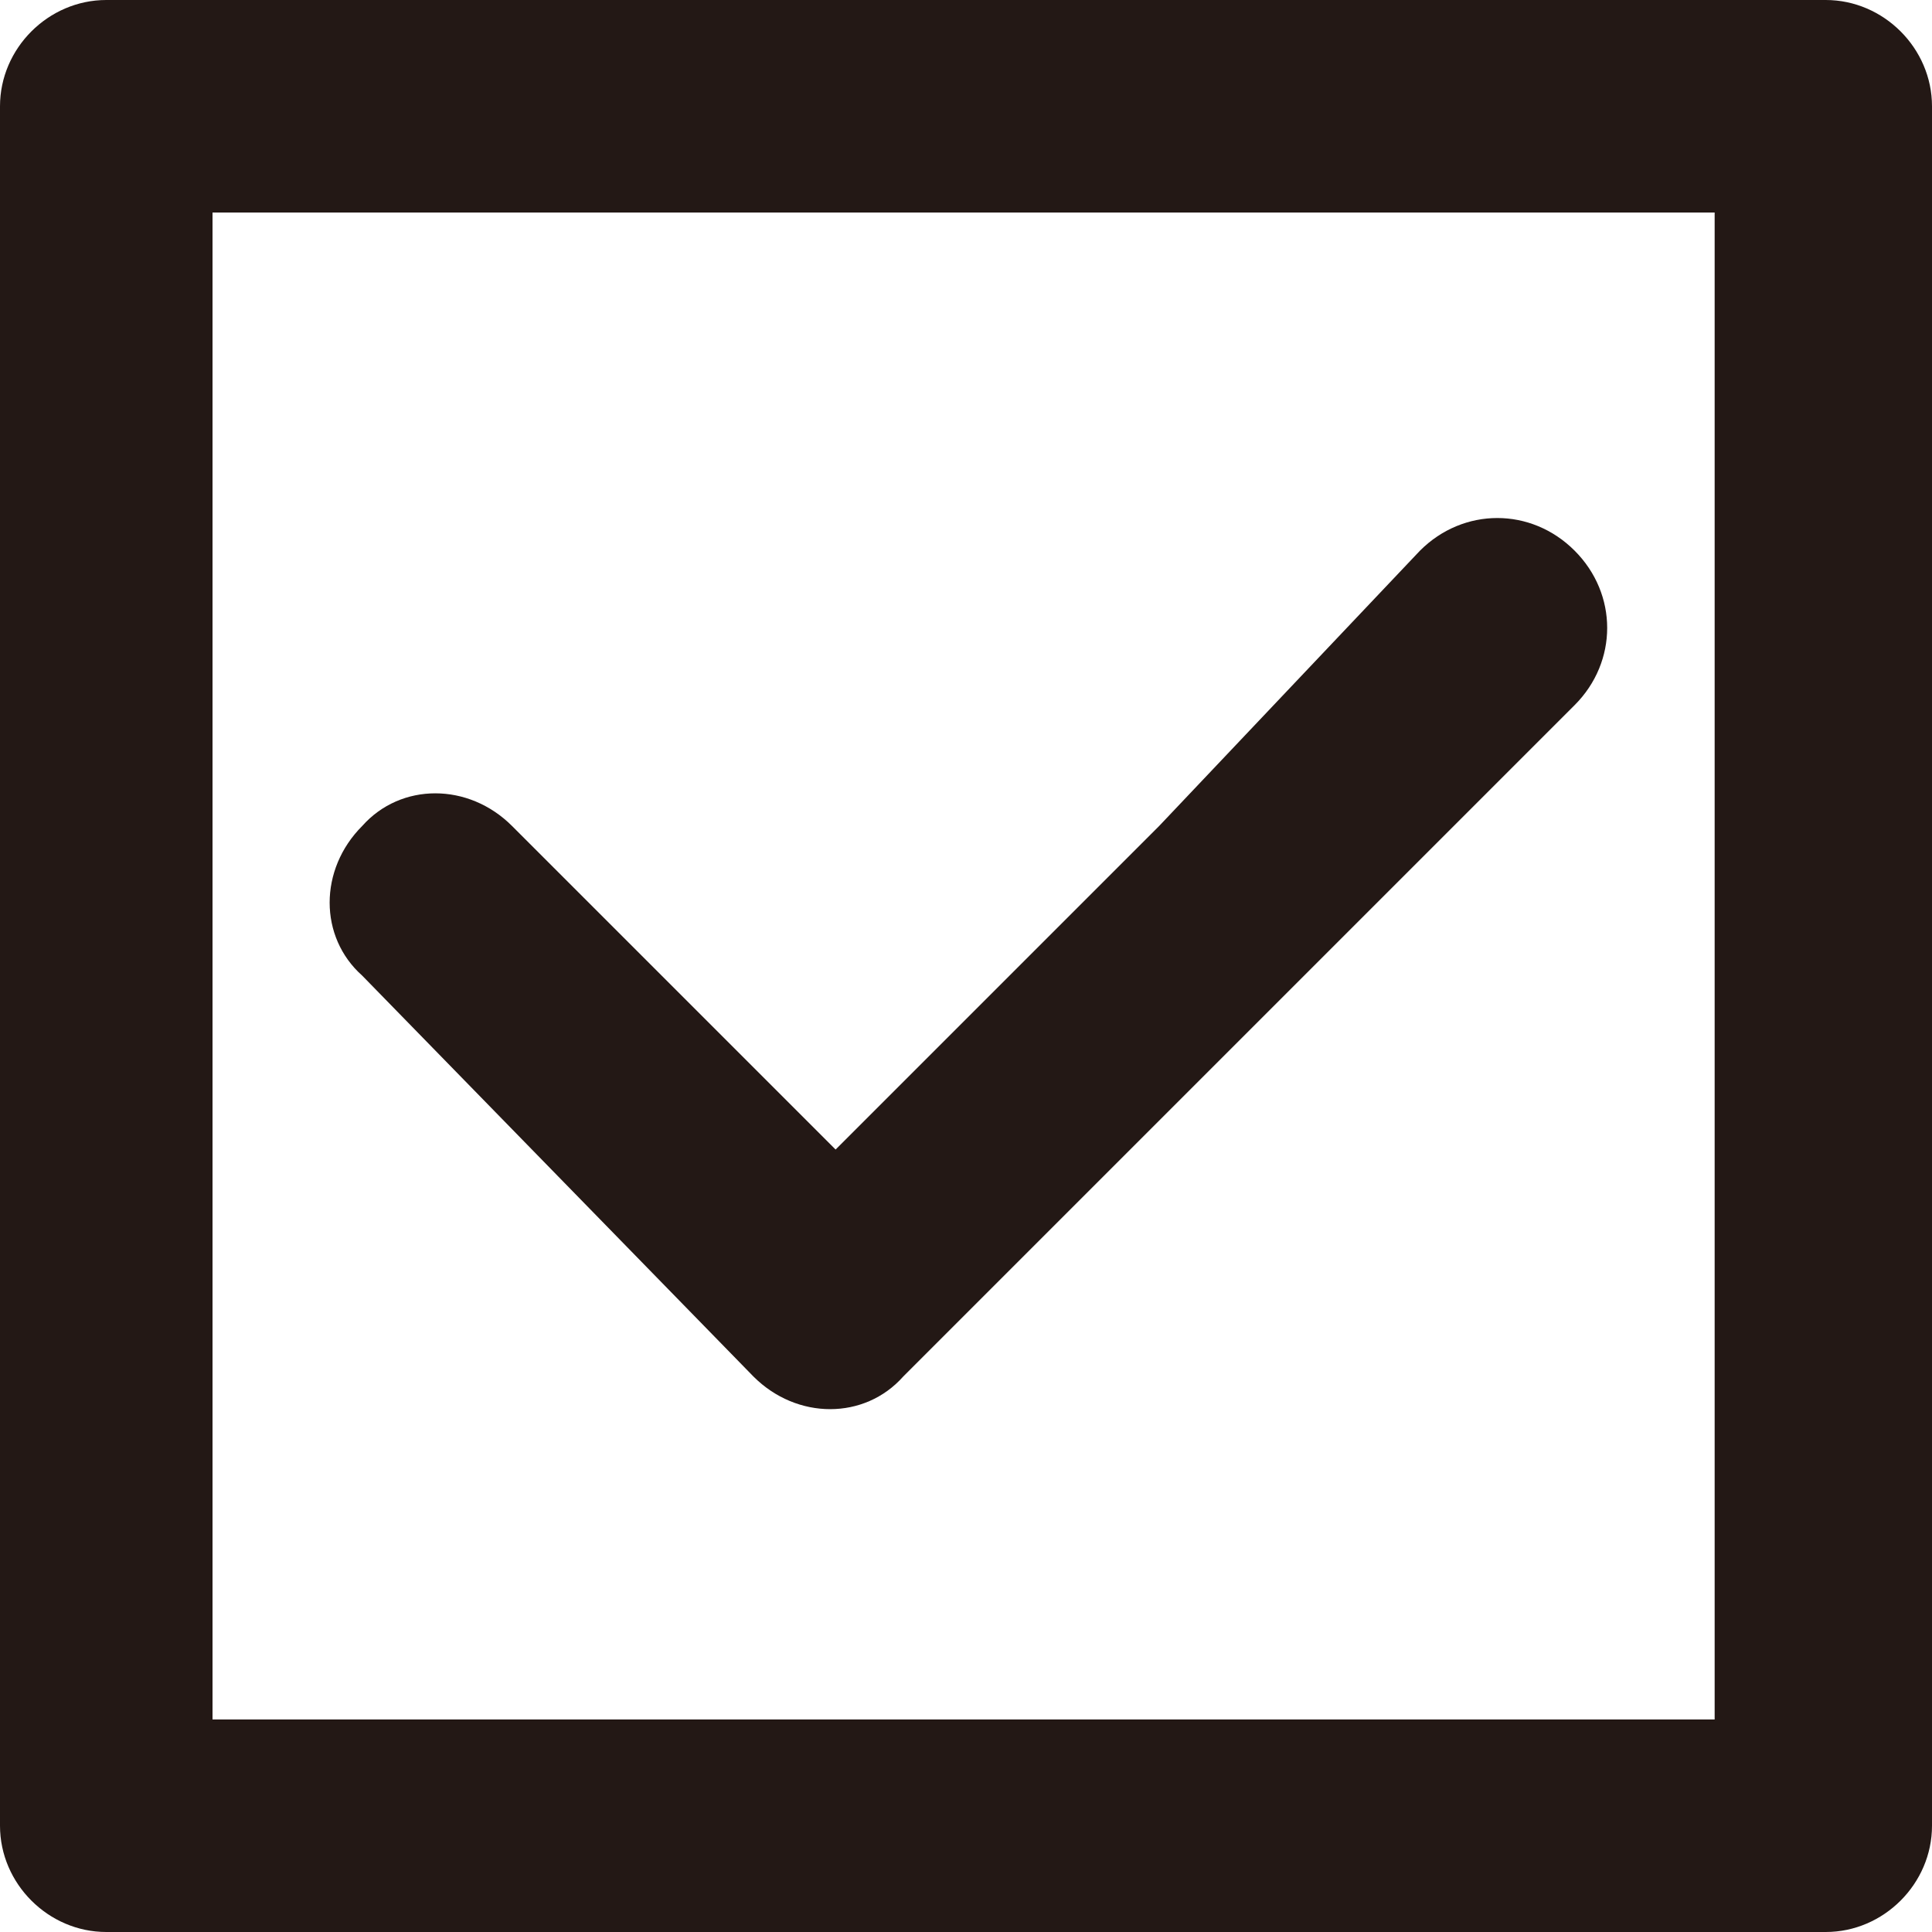 <?xml version="1.0" encoding="utf-8"?>
<!-- Generator: Adobe Illustrator 19.1.0, SVG Export Plug-In . SVG Version: 6.00 Build 0)  -->
<svg version="1.1" id="圖層_1" xmlns="http://www.w3.org/2000/svg" xmlns:xlink="http://www.w3.org/1999/xlink" x="0px" y="0px"
	 viewBox="0 0 40 40" style="enable-background:new 0 0 40 40;" xml:space="preserve">
<style type="text/css">
	.st0{fill:#231815;}
</style>
<path class="st0" d="M15.6,28.5L15.6,28.5L15.6,28.5c0.9,0.9,2.3,0.9,3.1,0l8.3-8.3l5.6-5.6c0.9-0.9,0.9-2.3,0-3.2
	c-0.9-0.9-2.3-0.9-3.2,0L24,17.1h0v0l-6.7,6.7l-6.7-6.7c-0.9-0.9-2.3-0.9-3.1,0c-0.9,0.9-0.9,2.3,0,3.1L15.6,28.5L15.6,28.5z
	 M37.8,0L37.8,0H2.2C1,0,0,1,0,2.2v35.6C0,39,1,40,2.2,40h35.6c1.2,0,2.2-1,2.2-2.2V2.2C40,1,39,0,37.8,0L37.8,0z M35.5,35.6
	L35.5,35.6H4.4V4.4h31.1V35.6L35.5,35.6z"/>
</svg>
